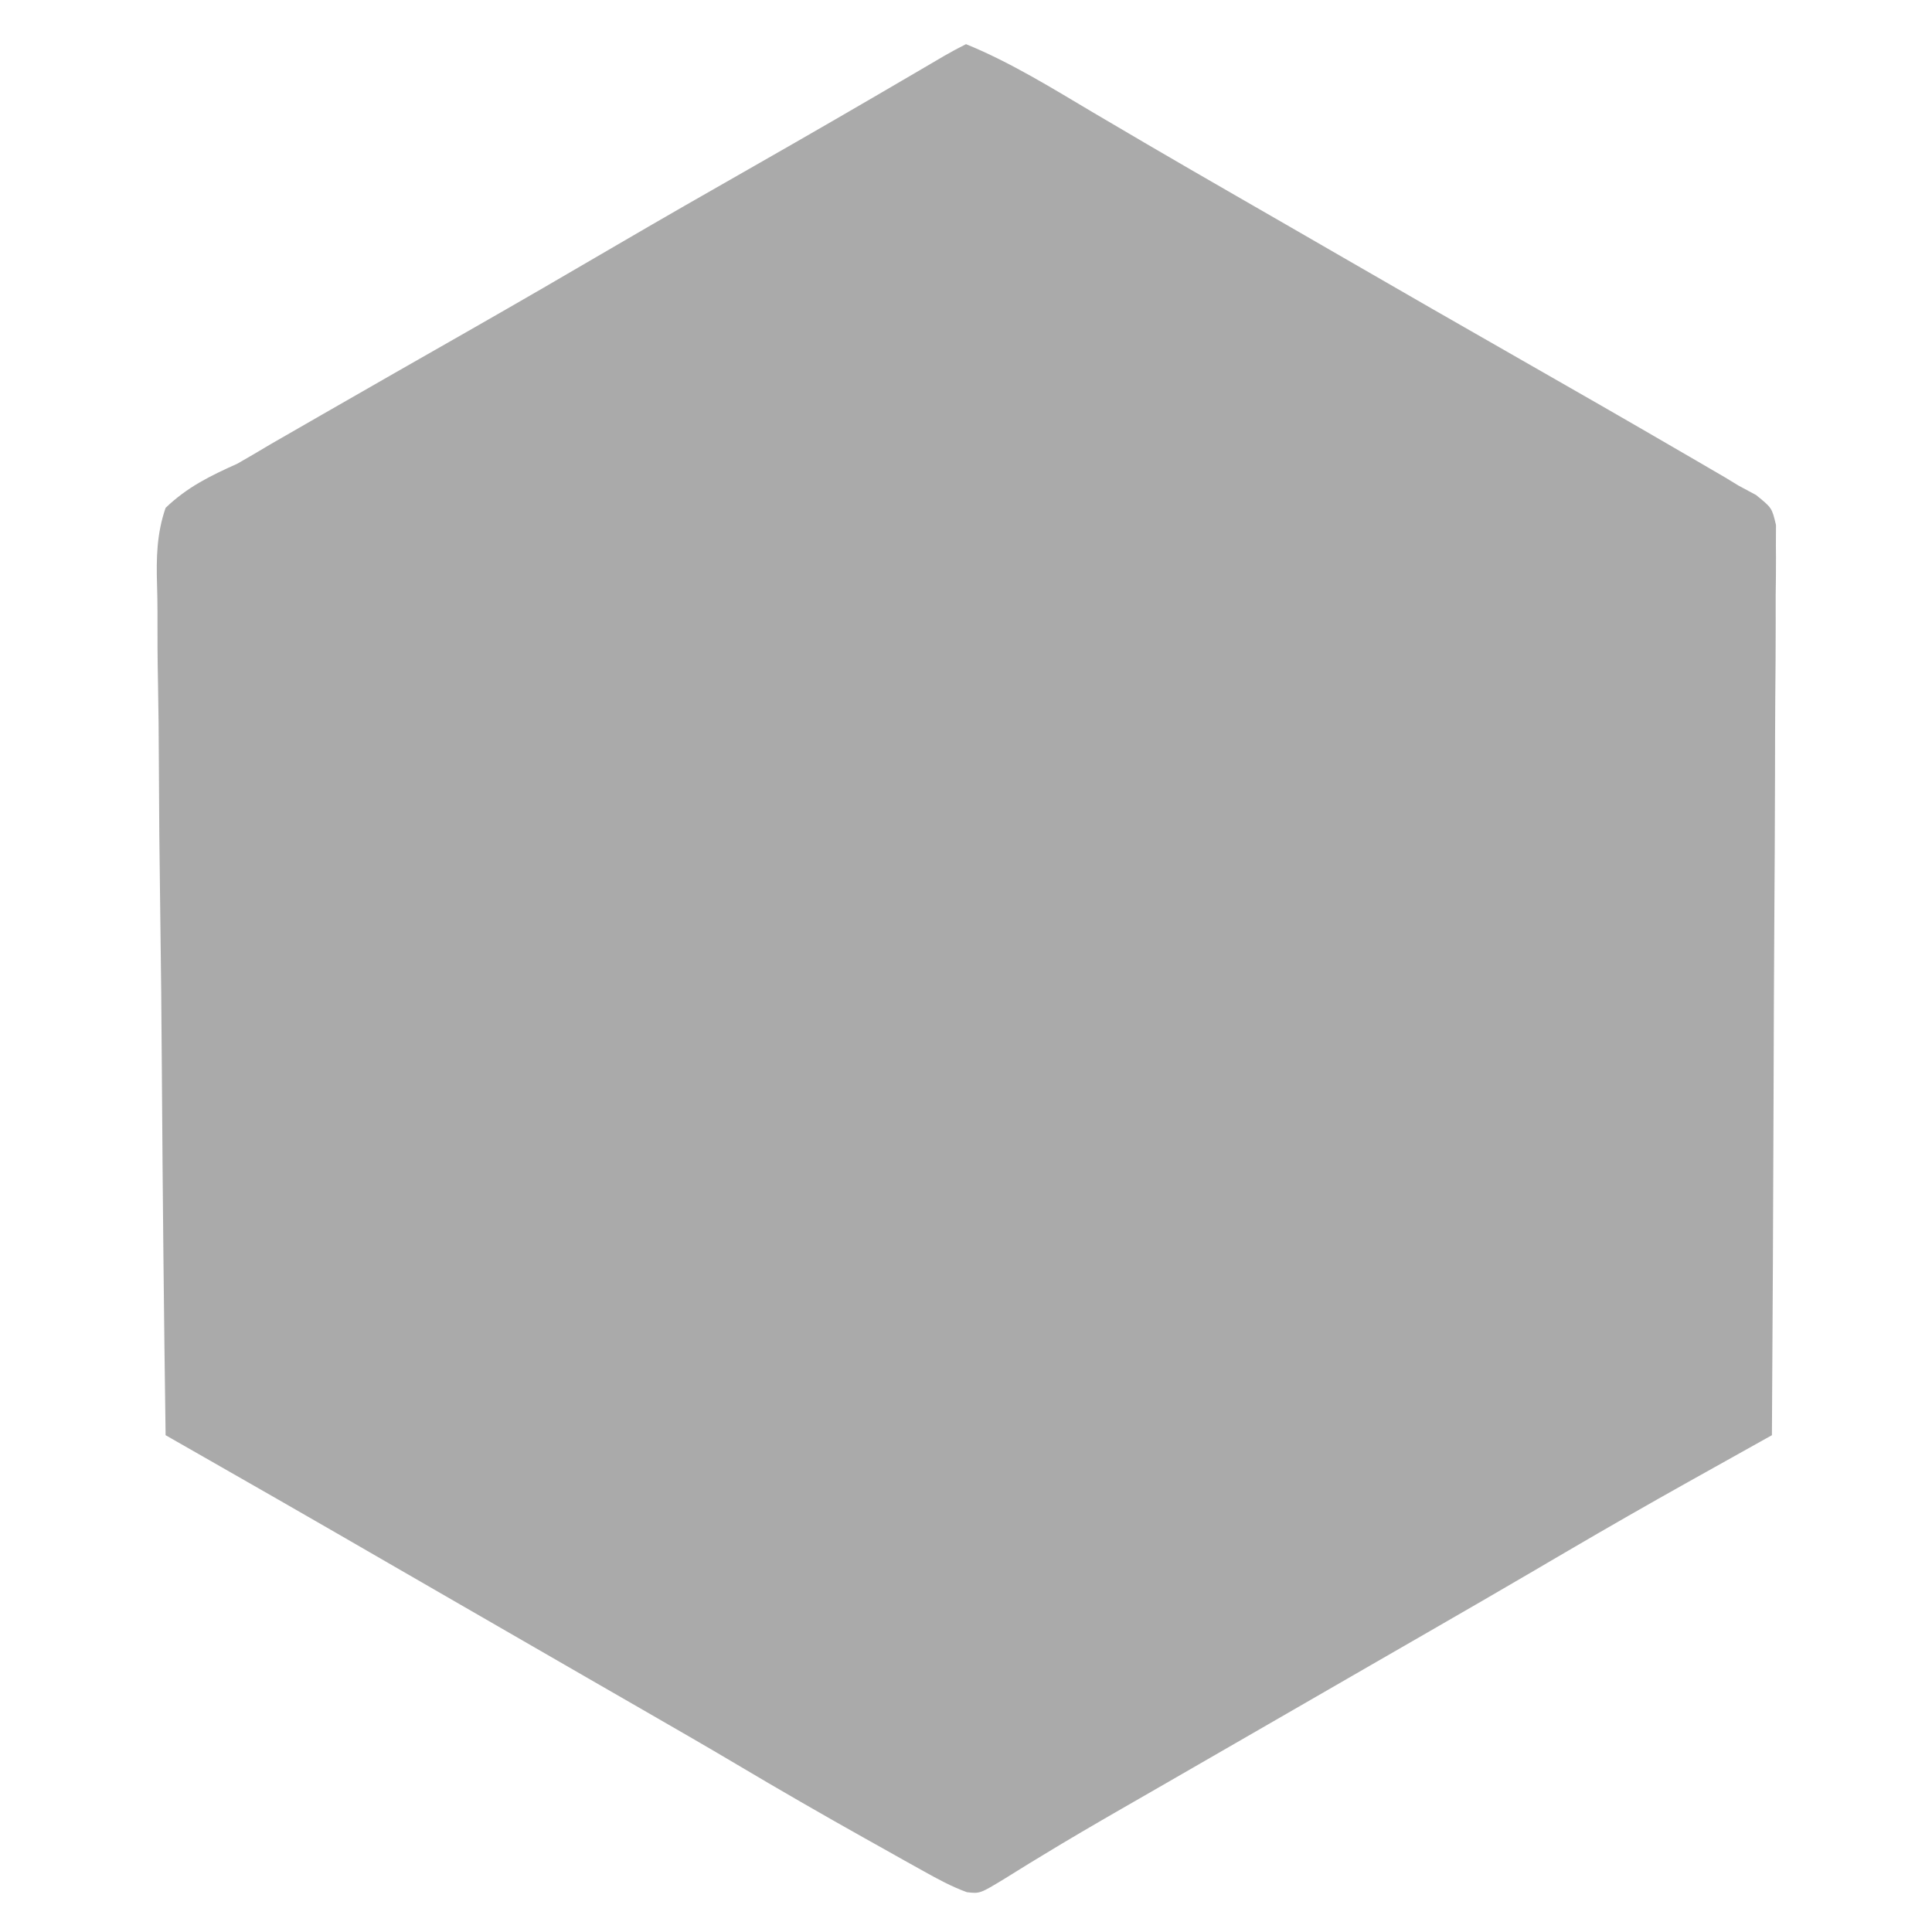 <?xml version="1.0" encoding="UTF-8"?>
<svg version="1.1" xmlns="http://www.w3.org/2000/svg" width="350" height="350">
<path d="M0 0 C8.077 3.287 15.638 7.999 23.125 12.438 C25.234 13.678 27.343 14.917 29.453 16.156 C31.071 17.108 31.071 17.108 32.721 18.078 C38.09 21.225 43.482 24.332 48.875 27.438 C49.956 28.06 51.036 28.683 52.149 29.324 C54.342 30.587 56.534 31.85 58.727 33.113 C61.965 34.98 65.201 36.849 68.438 38.719 C79.061 44.856 89.694 50.974 100.352 57.051 C110.047 62.581 119.728 68.136 129.375 73.75 C130.361 74.322 131.348 74.895 132.364 75.485 C133.283 76.021 134.202 76.557 135.148 77.109 C135.944 77.573 136.74 78.037 137.56 78.515 C138.365 79.005 139.17 79.495 140 80 C141.025 80.549 142.051 81.098 143.107 81.664 C146 84 146 84 146.738 87.116 C146.733 88.351 146.727 89.586 146.722 90.859 C146.727 91.548 146.732 92.238 146.737 92.948 C146.747 95.258 146.714 97.566 146.681 99.876 C146.679 101.532 146.68 103.187 146.684 104.843 C146.686 109.339 146.65 113.834 146.608 118.33 C146.571 123.027 146.567 127.725 146.56 132.423 C146.542 141.32 146.492 150.216 146.432 159.112 C146.365 169.24 146.332 179.368 146.302 189.497 C146.239 210.331 146.134 231.166 146 252 C145.305 252.388 144.61 252.776 143.895 253.175 C140.678 254.971 137.462 256.769 134.246 258.566 C133.154 259.176 132.061 259.786 130.936 260.414 C123.601 264.516 116.315 268.692 109.062 272.938 C107.956 273.585 106.85 274.232 105.711 274.898 C104.846 275.406 103.981 275.914 103.09 276.438 C96.784 280.132 90.457 283.789 84.125 287.438 C83.045 288.06 81.965 288.683 80.852 289.324 C78.662 290.586 76.472 291.847 74.282 293.109 C67.776 296.857 61.274 300.611 54.77 304.364 C49.243 307.553 43.714 310.741 38.184 313.926 C36.503 314.895 36.503 314.895 34.788 315.883 C32.581 317.154 30.374 318.423 28.166 319.691 C23.322 322.478 18.499 325.286 13.73 328.199 C12.549 328.916 12.549 328.916 11.344 329.647 C9.913 330.519 8.489 331.402 7.072 332.296 C2.526 335.061 2.526 335.061 0.156 334.787 C-2.633 333.769 -5.106 332.421 -7.699 330.973 C-8.817 330.351 -9.935 329.729 -11.086 329.088 C-12.287 328.413 -13.487 327.738 -14.688 327.062 C-15.925 326.37 -17.163 325.678 -18.4 324.986 C-26.171 320.633 -33.882 316.188 -41.539 311.637 C-47.142 308.311 -52.792 305.065 -58.438 301.812 C-59.545 301.174 -60.652 300.536 -61.793 299.879 C-64.064 298.571 -66.334 297.263 -68.605 295.956 C-74.072 292.807 -79.536 289.653 -85 286.5 C-87.16 285.254 -89.32 284.008 -91.48 282.762 C-95.88 280.224 -100.278 277.685 -104.676 275.145 C-105.788 274.503 -106.899 273.861 -108.045 273.199 C-110.108 272.008 -112.17 270.817 -114.232 269.625 C-121.12 265.649 -128.021 261.699 -134.927 257.755 C-135.897 257.2 -136.868 256.645 -137.868 256.074 C-140.246 254.716 -142.623 253.358 -145 252 C-145.304 230.234 -145.533 208.469 -145.674 186.701 C-145.741 176.594 -145.832 166.487 -145.981 156.381 C-146.11 147.571 -146.194 138.761 -146.223 129.95 C-146.24 125.285 -146.28 120.623 -146.374 115.959 C-146.463 111.565 -146.49 107.175 -146.47 102.78 C-146.474 101.171 -146.5 99.561 -146.55 97.953 C-146.694 93.075 -146.612 88.672 -145 84 C-141.05 80.225 -136.99 78.244 -132 76 C-129.997 74.855 -128.003 73.692 -126.027 72.5 C-123.999 71.331 -121.969 70.165 -119.938 69 C-118.83 68.363 -117.722 67.725 -116.581 67.069 C-107.766 61.999 -98.932 56.962 -90.099 51.925 C-81.059 46.768 -72.058 41.547 -63.078 36.289 C-54.829 31.466 -46.537 26.724 -38.235 21.995 C-28.549 16.475 -18.904 10.888 -9.285 5.252 C-8.353 4.706 -7.421 4.16 -6.461 3.598 C-5.644 3.118 -4.827 2.639 -3.986 2.145 C-2.679 1.391 -1.349 0.675 0 0 Z " fill="#AAAAAA" transform="translate(175,8)"/>
</svg>
